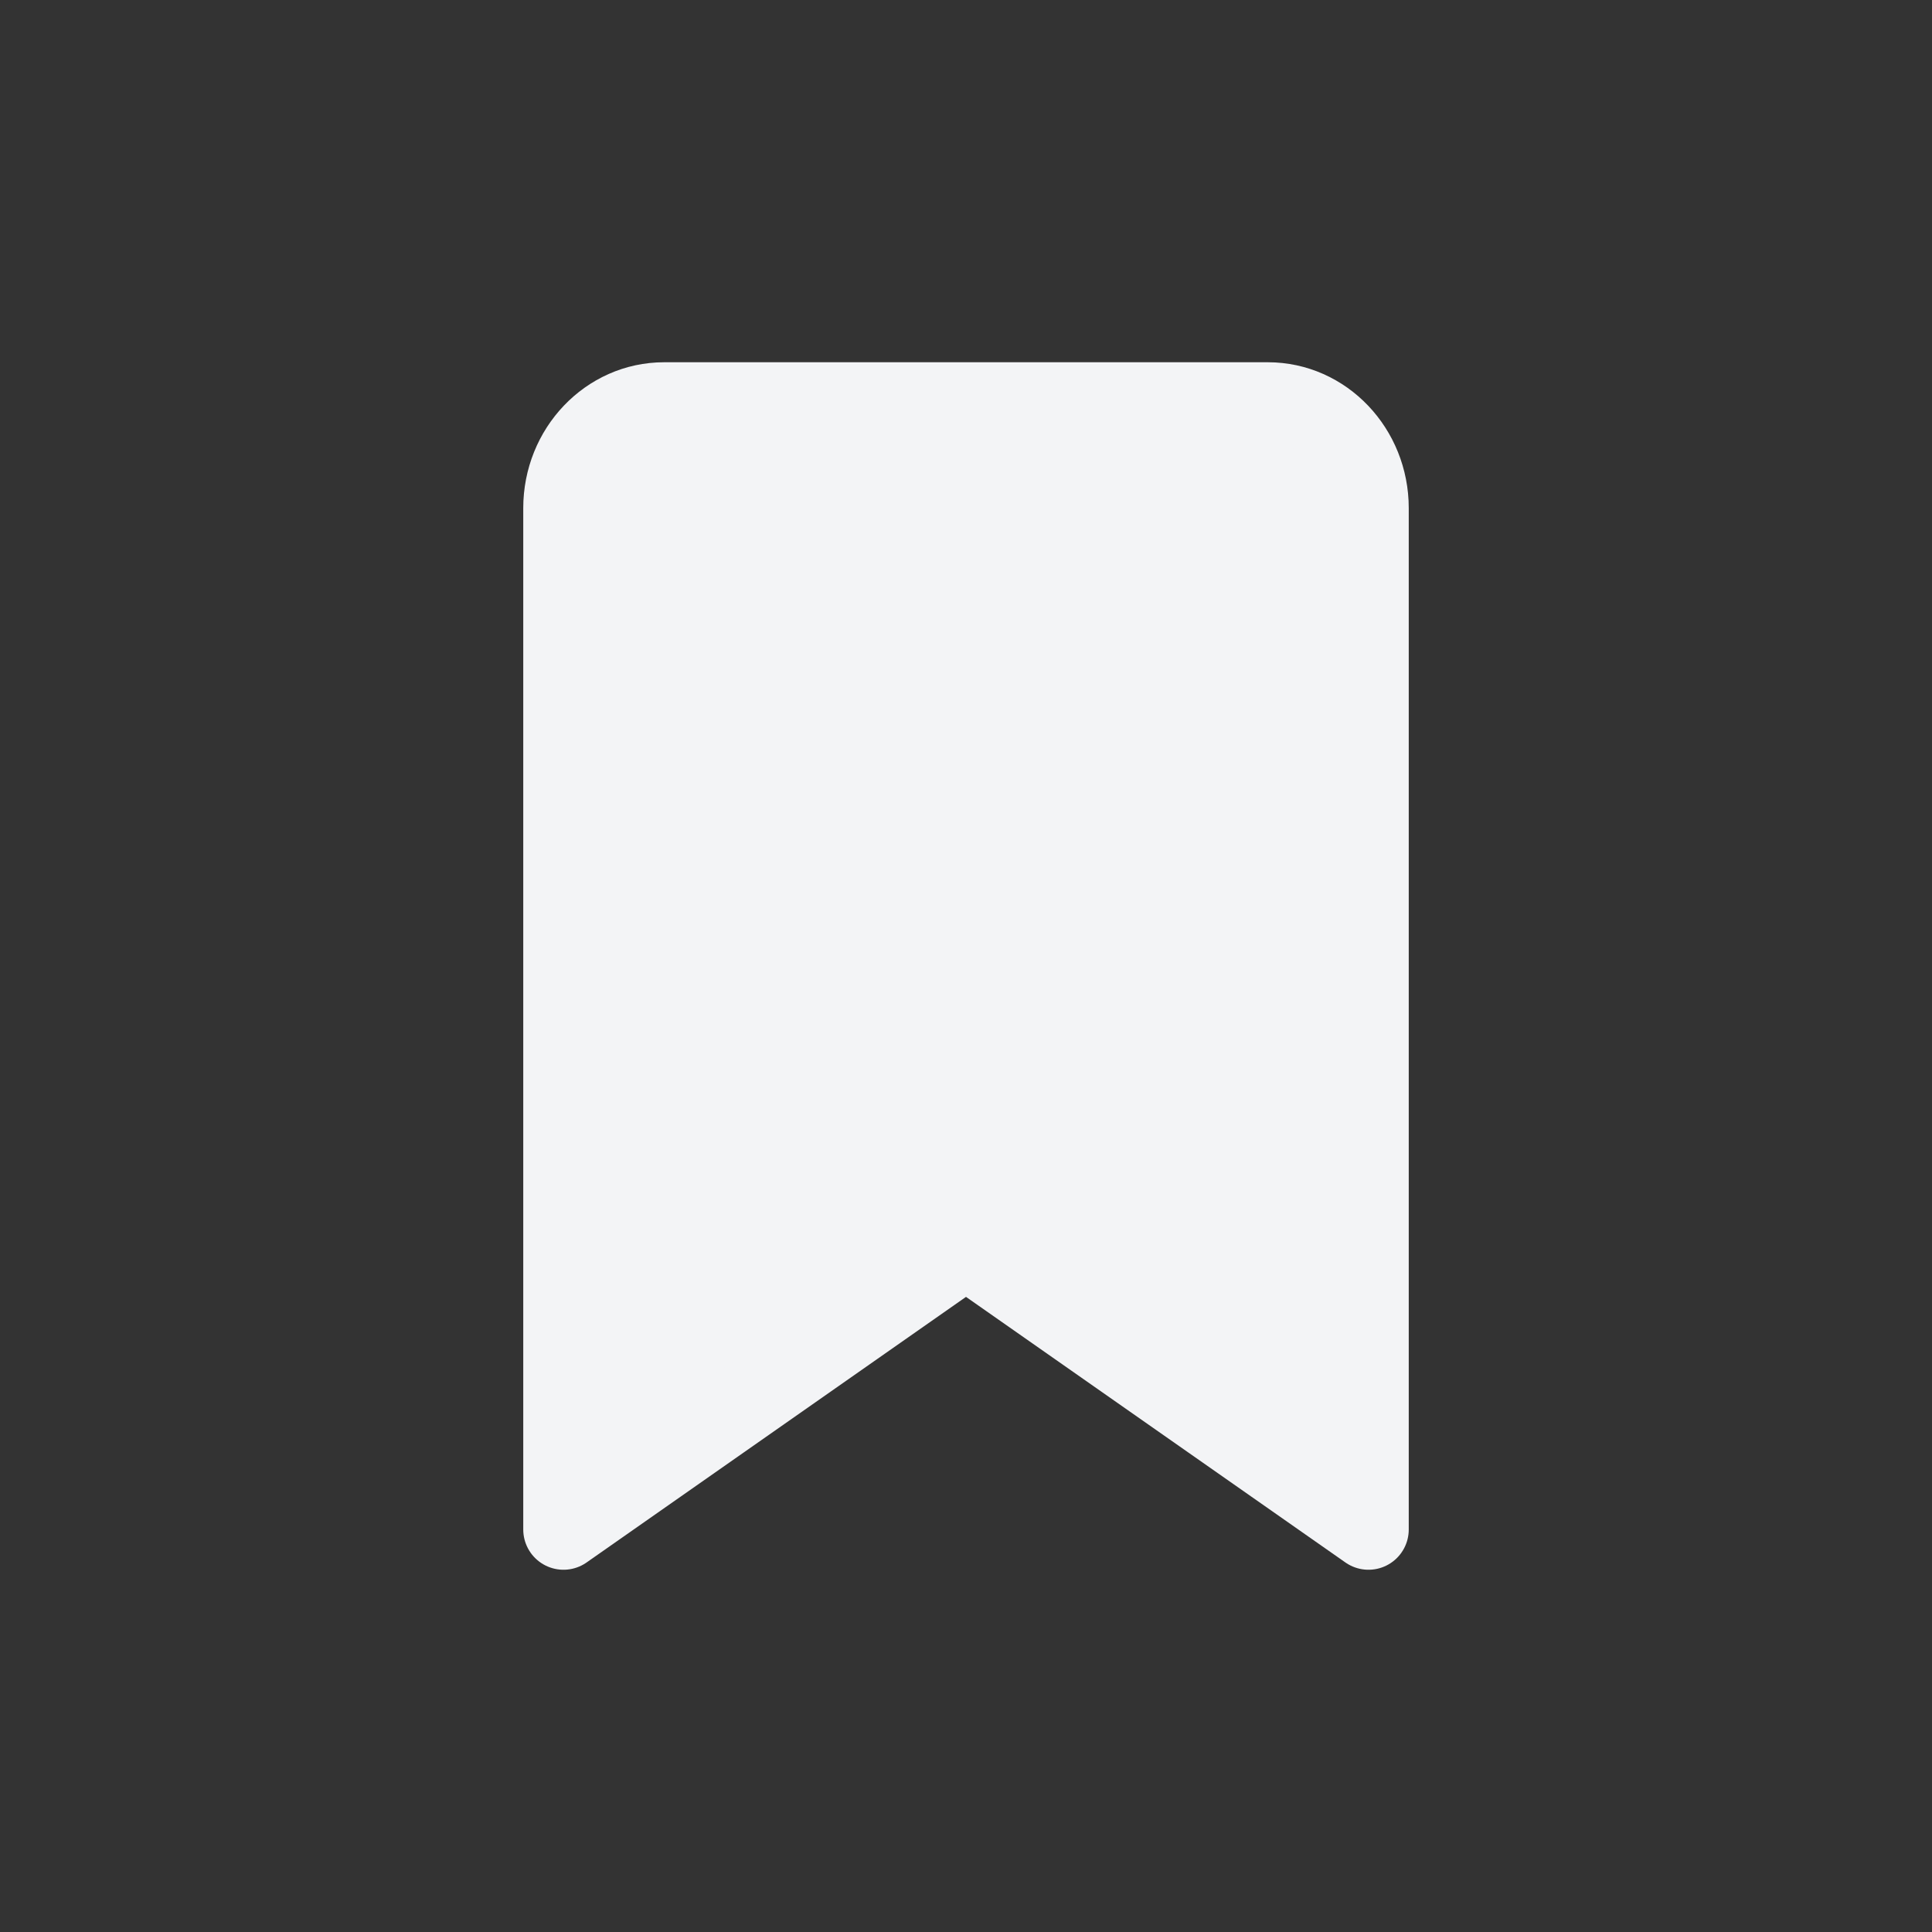 <!DOCTYPE svg PUBLIC "-//W3C//DTD SVG 1.1//EN" "http://www.w3.org/Graphics/SVG/1.1/DTD/svg11.dtd">

<!-- Uploaded to: SVG Repo, www.svgrepo.com, Transformed by: SVG Repo Mixer Tools -->
<svg width="64px" height="64px" viewBox="0 0 24 24" fill="#f3f4f6" xmlns="http://www.w3.org/2000/svg">

<rect x="0" y="0" width="24" height="24" fill="#333333" stroke="none"/>

<g id="SVGRepo_bgCarrier" stroke-width="0"/>

<g id="SVGRepo_tracerCarrier" stroke-linecap="round" stroke-linejoin="round"/>

<g id="SVGRepo_iconCarrier">

<path d="M15.75 5H8.25C7.56 5 7 5.588 7 6.312V19L12 15.5L17 19V6.312C17 5.588 16.44 5 15.75 5Z" stroke="#f3f4f6" stroke-linecap="round" stroke-linejoin="round"/>

</g>

</svg>